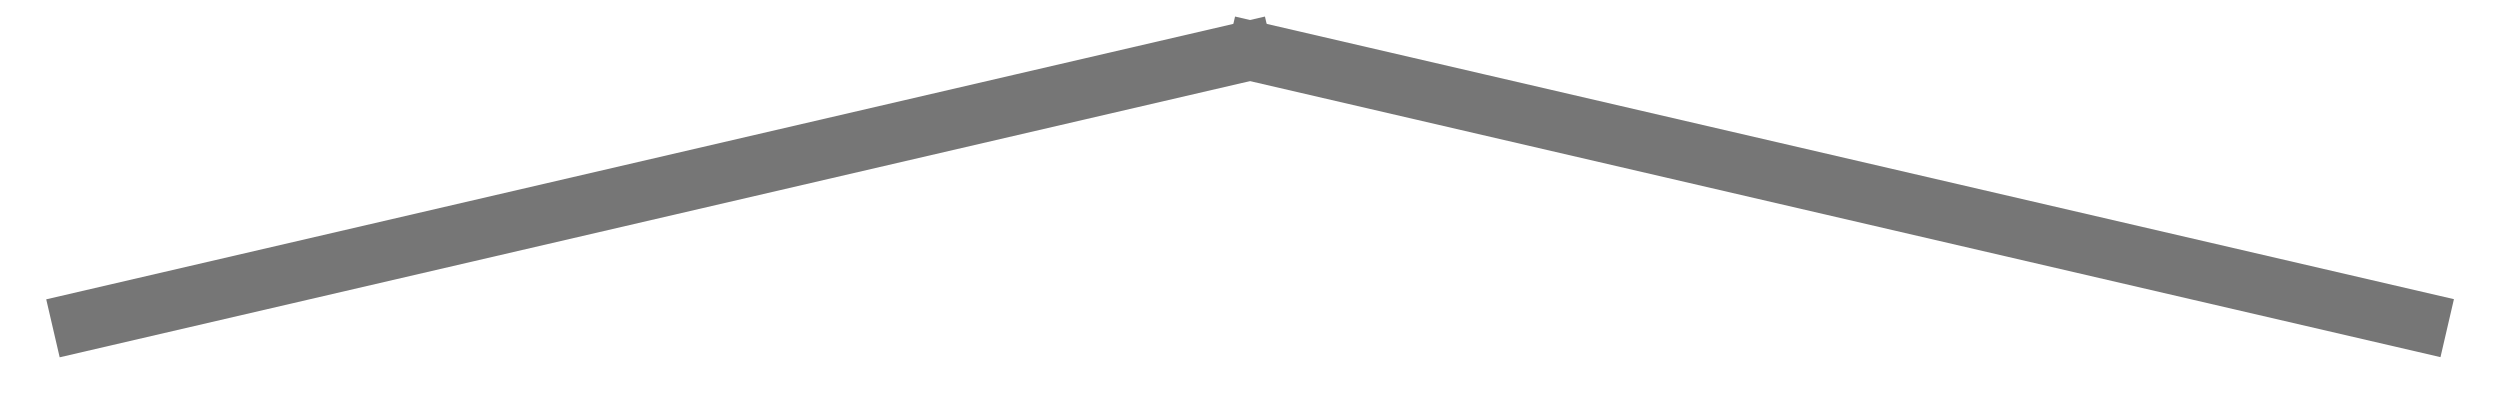 <svg width="42" height="7" viewBox="0 0 42 7" fill="none" xmlns="http://www.w3.org/2000/svg">
<g clip-path="url(#clip0_192_827)">
<line x1="20.636" y1="0.765" x2="41.113" y2="5.513" stroke="#767676"/>
<line y1="-0.5" x2="21.021" y2="-0.5" transform="matrix(-0.974 0.226 0.226 0.974 21.477 1.252)" stroke="#767676"/>
</g>
<defs>
<clipPath id="clip0_192_827">
<rect width="42" height="7" fill="white" transform="translate(42 7) rotate(-180)"/>
</clipPath>
</defs>
</svg>
